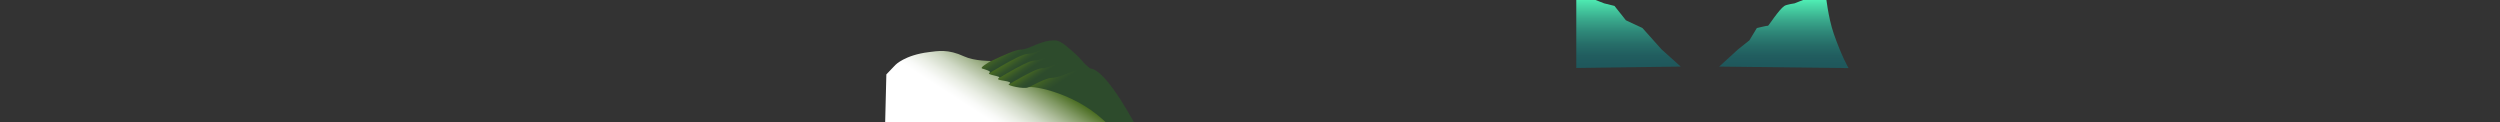 <svg id="foreground-near" xmlns="http://www.w3.org/2000/svg" xmlns:xlink="http://www.w3.org/1999/xlink" viewBox="0 0 16356.98 800">
  <rect x="0" y="0" width="16356.98" height="800" fill="#333333" stroke="none"/>
  <defs>
    <style>
      .cls-1 {
        fill: url(#linear-gradient);
      }

      .cls-2 {
        fill: url(#linear-gradient-2);
      }

      .cls-3 {
        fill: url(#linear-gradient-3);
      }

      .cls-4 {
        fill: url(#linear-gradient-4);
      }

      .cls-5 {
        fill: url(#linear-gradient-5);
      }

      .cls-6 {
        fill: url(#linear-gradient-6);
      }

      .cls-7 {
        fill: url(#linear-gradient-7);
      }

      .cls-8 {
        fill: url(#linear-gradient-8);
      }
    </style>
    <linearGradient id="linear-gradient" x1="6884.37" y1="708.98" x2="6604.27" y2="293.72" gradientUnits="userSpaceOnUse">
      <stop offset="0.84" stop-color="#2d4b2c"/>
      <stop offset="0.89" stop-color="#33522a"/>
      <stop offset="0.97" stop-color="#446523"/>
      <stop offset="1" stop-color="#4a6c21"/>
    </linearGradient>
    <linearGradient id="linear-gradient-2" x1="6920.9" y1="708.68" x2="6672.97" y2="341.12" xlink:href="#linear-gradient"/>
    <linearGradient id="linear-gradient-3" x1="6936.1" y1="738.57" x2="6703.41" y2="393.59" xlink:href="#linear-gradient"/>
    <linearGradient id="linear-gradient-4" x1="7015.3" y1="802.68" x2="6767.37" y2="435.12" xlink:href="#linear-gradient"/>
    <linearGradient id="linear-gradient-5" x1="7175.07" y1="1045.43" x2="6806.63" y2="499.19" xlink:href="#linear-gradient"/>
    <linearGradient id="linear-gradient-6" x1="6233.48" y1="1106.42" x2="6678.39" y2="421.33" gradientUnits="userSpaceOnUse">
      <stop offset="0.49" stop-color="#fff"/>
      <stop offset="0.54" stop-color="#f9faf8"/>
      <stop offset="0.61" stop-color="#eaeee5"/>
      <stop offset="0.7" stop-color="#d0d9c6"/>
      <stop offset="0.79" stop-color="#adbc9a"/>
      <stop offset="0.89" stop-color="#809863"/>
      <stop offset="1" stop-color="#4a6c21"/>
    </linearGradient>
    <linearGradient id="linear-gradient-7" x1="11671.55" y1="354.5" x2="11671.55" y2="831" gradientTransform="matrix(1, 0, 0, -1, 0, 800)" gradientUnits="userSpaceOnUse">
      <stop offset="0.05" stop-color="#1f585c"/>
      <stop offset="0.17" stop-color="#215d5f"/>
      <stop offset="0.32" stop-color="#266d68"/>
      <stop offset="0.49" stop-color="#2e8778"/>
      <stop offset="0.67" stop-color="#3aab8d"/>
      <stop offset="0.86" stop-color="#49daa8"/>
      <stop offset="1" stop-color="#55ffbe"/>
    </linearGradient>
    <linearGradient id="linear-gradient-8" x1="10192.78" y1="351.9" x2="10192.78" y2="839.37" gradientTransform="translate(21004.86 800) rotate(180) scale(1.02 1)" xlink:href="#linear-gradient-7"/>
  </defs>
  <title>layer6</title>
  <path class="cls-1" d="M6675.89,324.84c59.39,0,124.45-60.62,224.06-60.62s255.18,262.13,255.18,262.13L6332.2,477.23S6616.5,324.84,6675.89,324.84Z"/>
  <path class="cls-2" d="M6723.83,352.52c56.7,0,118.8-54.3,213.9-54.3S7181.33,533,7181.33,533l-769-16.1C6412.43,516.92,6667.23,352.52,6723.83,352.52Z"/>
  <path class="cls-3" d="M6766.83,396.52c56.7,0,118.8-54.3,213.9-54.3S7166,583.52,7166,583.52l-710.65-22.6C6455.43,560.92,6710.23,396.52,6766.83,396.52Z"/>
  <path class="cls-4" d="M6818.23,446.52c56.7,0,118.8-54.3,213.9-54.3S7275.73,627,7275.73,627l-769-16.1S6761.53,446.52,6818.23,446.52Z"/>
  <path class="cls-5" d="M6880.69,509.46c66.29,0,138.88-61.24,250.06-61.24s320.17,411.15,320.17,411.15l-934.39-164.5S6814.41,509.46,6880.69,509.46Z"/>
  <path class="cls-6" d="M6484.23,399.14c-15.27,9.67-78,43.21-57.33,49.54,15.86,4.86,62.2,17.63,47.67,26.33-27.8,16.7,86.95,21.43,60,36.33-33.73,18.65,110.33,15,66,39.33-15.8,8.67,101.72,34.08,126.67,21C6754.57,557.35,7058.38,611,7255.38,821c5.7,6.07-1464.39-1.95-1464.39-1.95l8.25-332.23,59-61.84s62-65,219.48-84c57.63-6.95,123.2-21.65,230.5,28C6375.42,400.11,6483.9,398.85,6484.23,399.14Z"/>
  <path class="cls-7" d="M11944.75-31c-5.4,0-42.2,2.1-67.6,4.7s-135.5,48.2-135.5,48.2-52.18,7.48-66.6,16.8c-35.35,22.84-104.72,132-107.2,129.8s-73.3,15.1-73.3,15.1l-48.64,80.4-73.7,58.59-123.86,113,846.4,9.9s-43.5-72-96.5-224C11959.61,110.67,11947.21-31,11944.75-31Z"/>
  <path class="cls-8" d="M10870.6,322.59l-124.23-139L10638,132.85l-74.92-94.15-67.63-16.8s-111.8-45.6-137.59-48.2c-10.26-1-26.94-2.5-44.6-4.13v475.1l683.1-9.07Z"/>
</svg>
